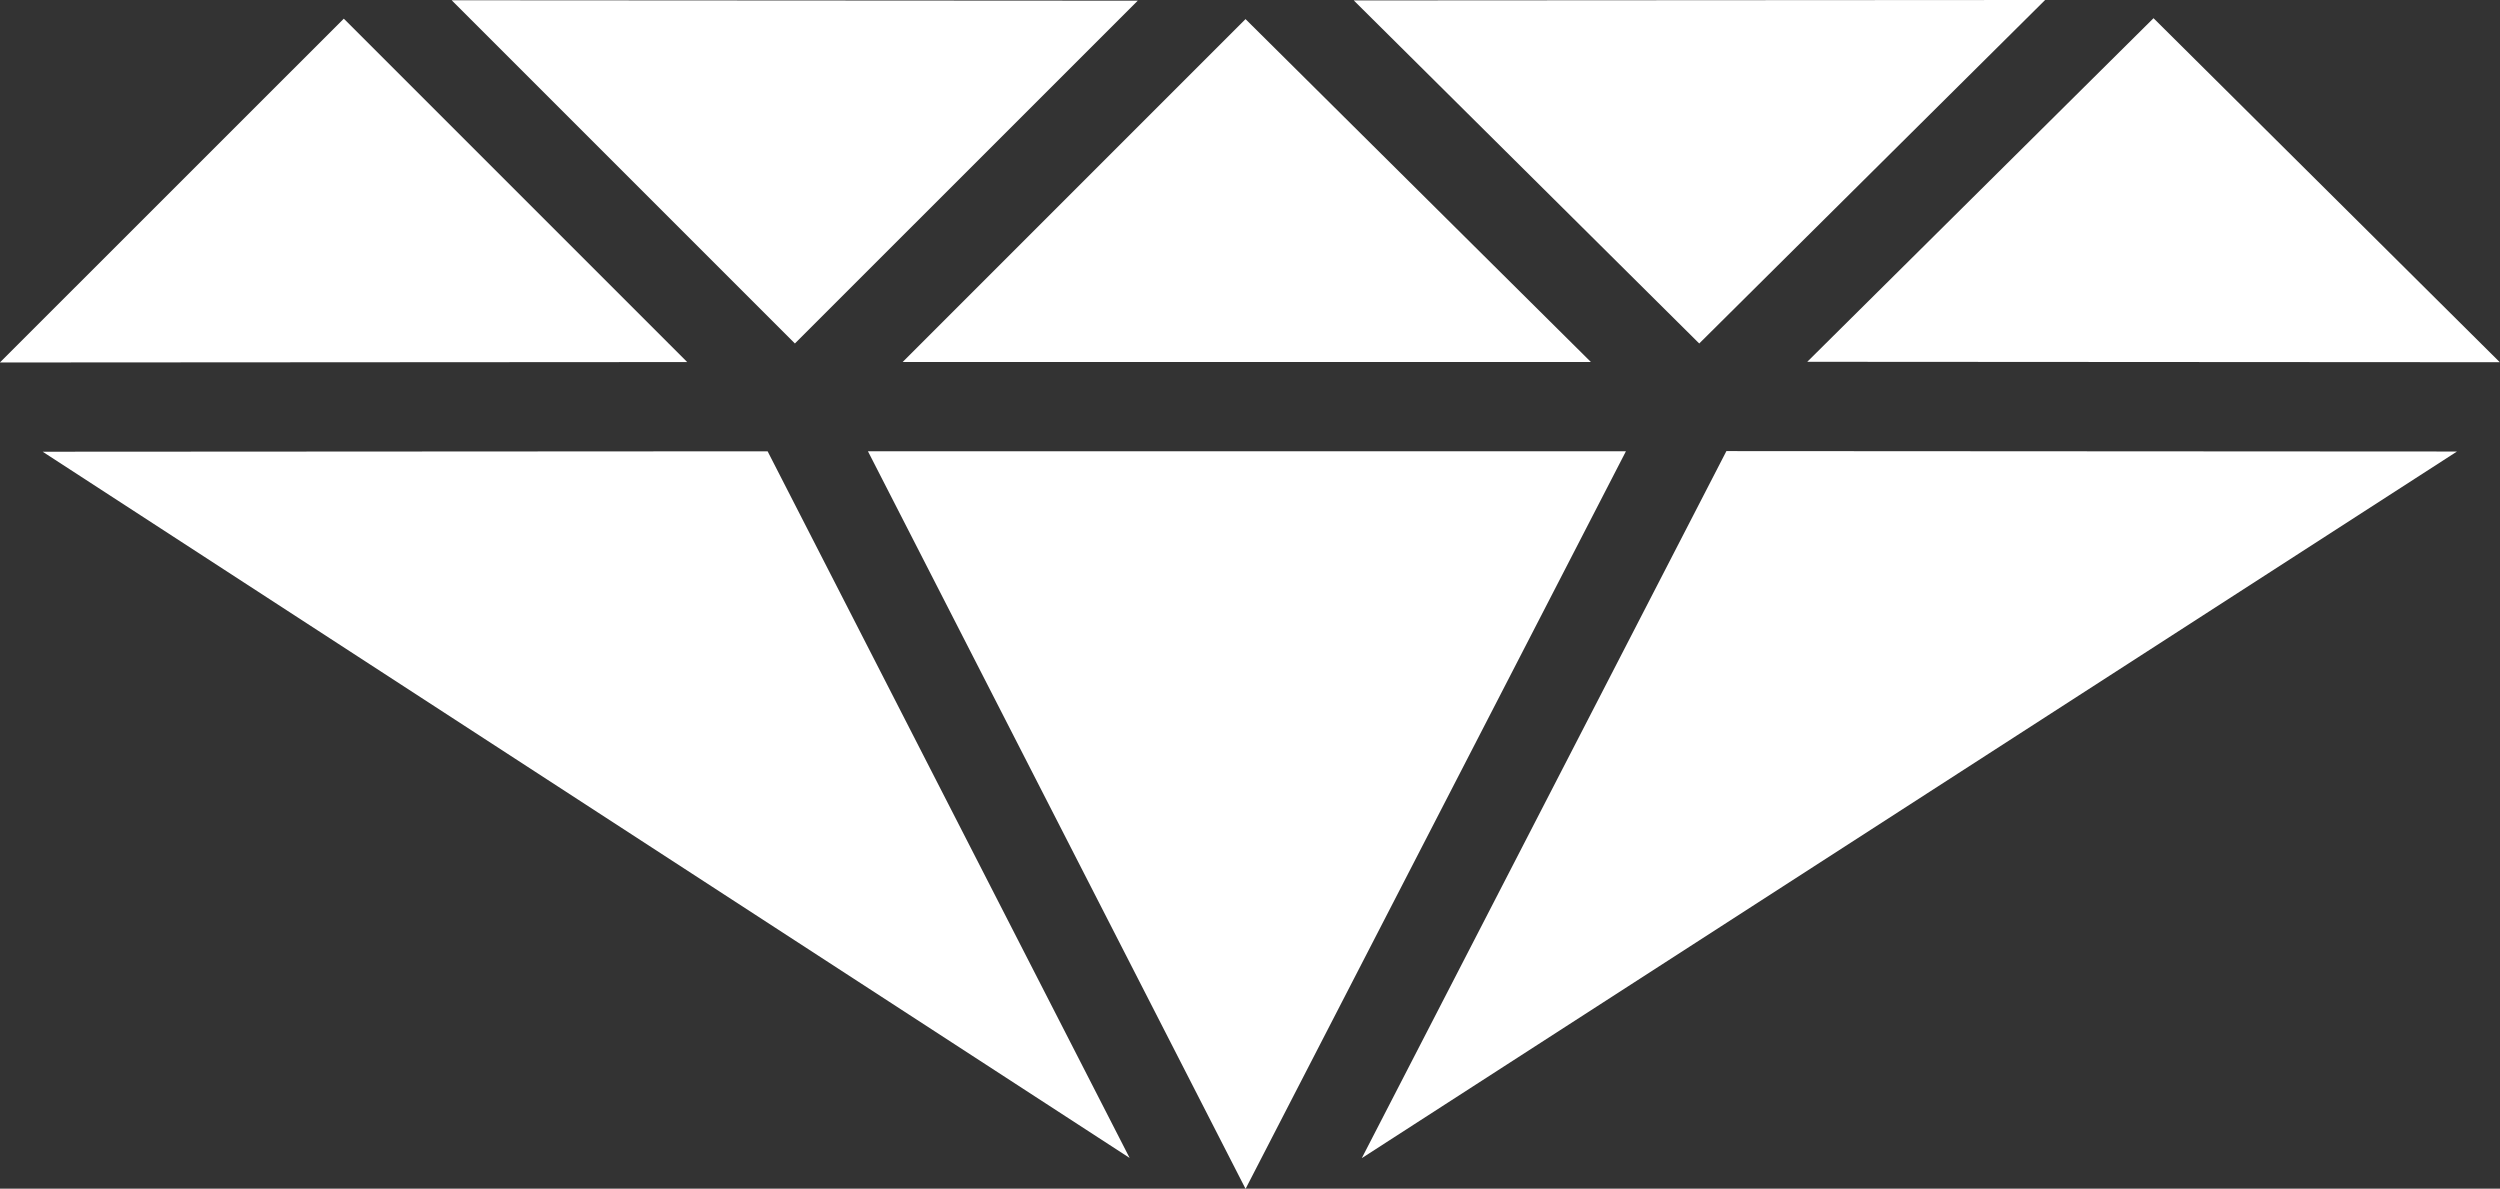 <svg xmlns="http://www.w3.org/2000/svg" width="47.651" height="22.656" viewBox="0 0 47.651 22.656">
  <rect x="0" y="0" width="47.651" height="22.656" fill="#333333" stroke="none"/>
  <path id="Path_51" data-name="Path 51" d="M64.242,1395.784l6.95-13.477,13.925.008Zm15.091-21.728,6.6,6.557-13.2-.008Zm-2.066-.347-6.593,6.547-6.585-6.539Zm-8.658,6.9H55.491l6.535-6.536Zm-8.637-6.887-6.535,6.534-6.542-6.542Zm-15.133.343,6.545,6.545-13.1.008Zm-5.74,8.254,13.818-.008,6.9,13.469Zm15.73-.009H69.277l-7.25,14.059Z" transform="translate(-38.286 -1373.709)" fill="#fff"/>
</svg>
